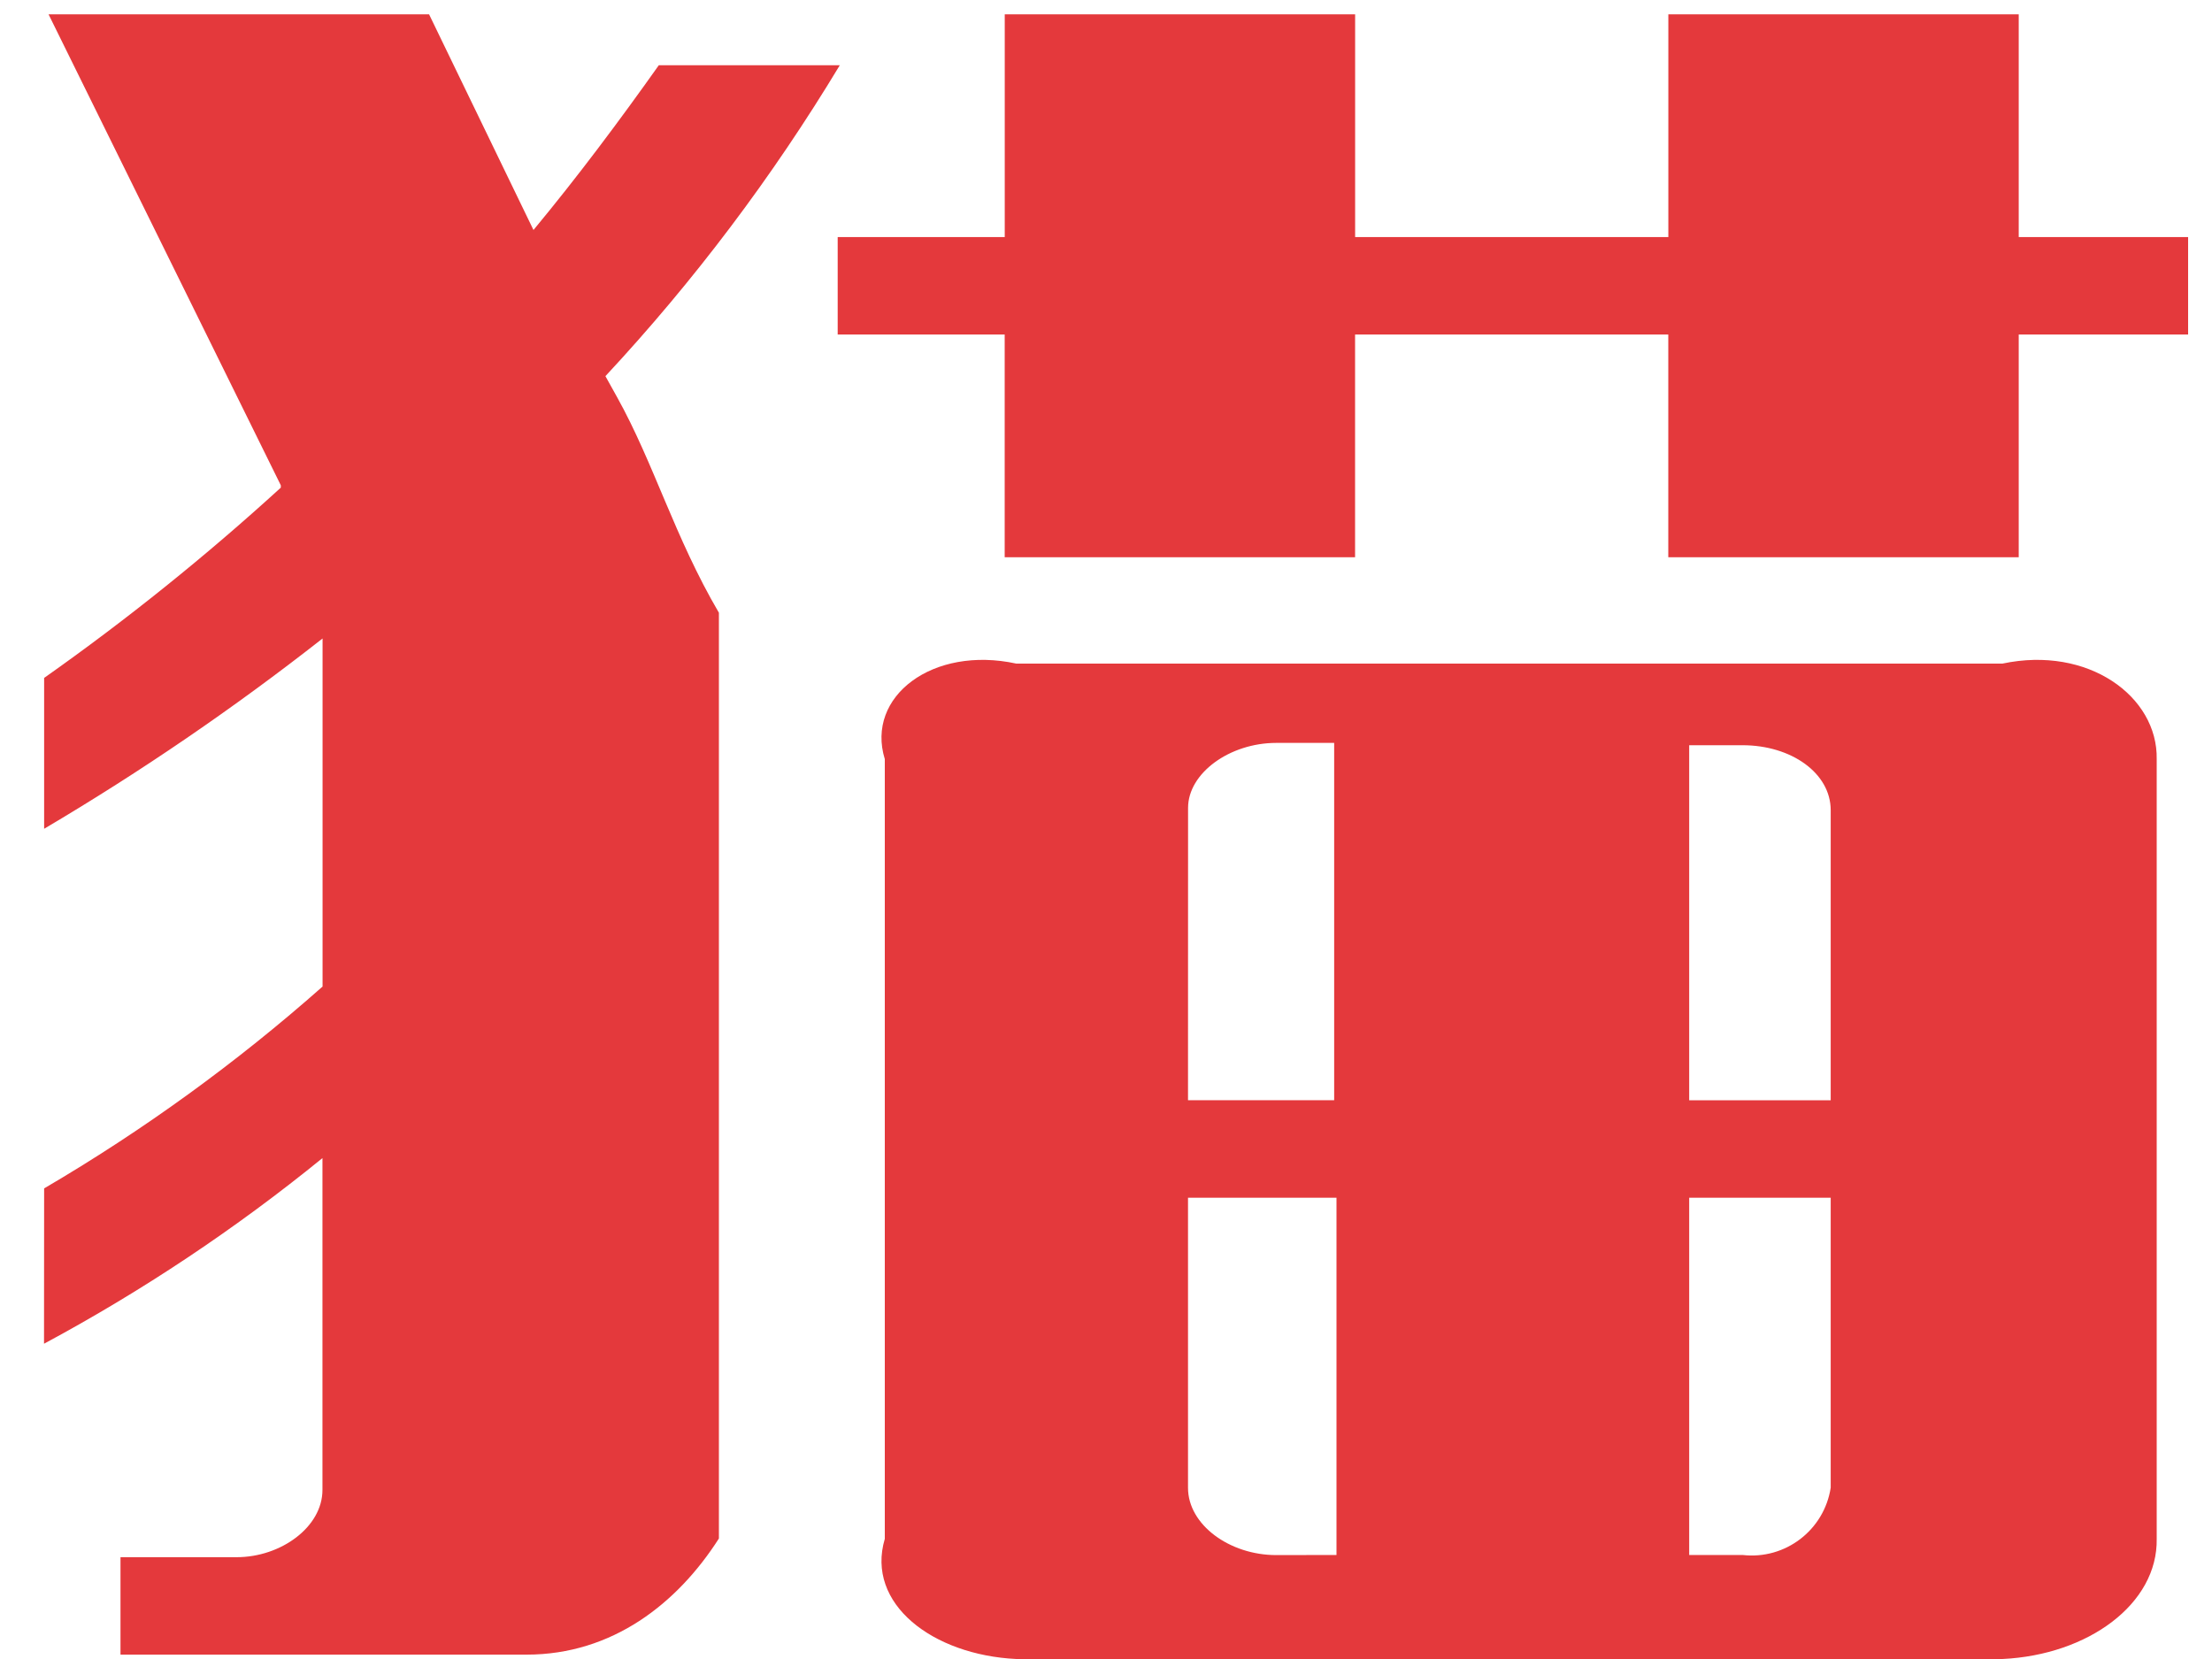﻿<?xml version="1.0" encoding="utf-8"?>
<svg version="1.1" xmlns:xlink="http://www.w3.org/1999/xlink" width="40px" height="30px" xmlns="http://www.w3.org/2000/svg">
  <g transform="matrix(1 0 0 1 -388 -52 )">
    <path d="M 0.796 24.299  L 0.798 21.49  C 2.591 20.44  4.277 19.217  5.833 17.84  L 5.833 11.546  C 4.232 12.802  2.55 13.952  0.798 14.987  L 0.798 12.259  C 2.295 11.203  3.725 10.053  5.078 8.818  L 5.078 8.776  L 0.878 0.259  L 7.759 0.259  L 9.647 4.159  C 10.447 3.194  11.199 2.187  11.913 1.18  L 15.186 1.18  C 13.971 3.195  12.551 5.08  10.948 6.802  L 11.158 7.18  C 11.824 8.376  12.198 9.712  13 11.08  L 13 27.821  C 12.249 28.996  11.074 29.921  9.522 29.921  L 2.179 29.921  L 2.179 28.159  L 4.279 28.159  C 5.079 28.159  5.831 27.614  5.831 26.942  L 5.831 20.942  C 4.263 22.218  2.577 23.342  0.796 24.299  Z M 24.504 10.077  L 18.168 10.077  L 18.168 6.049  L 15.148 6.049  L 15.148 4.287  L 18.169 4.287  L 18.169 0.259  L 24.505 0.259  L 24.505 4.287  L 30.169 4.287  L 30.169 0.259  L 36.505 0.259  L 36.505 4.287  L 39.568 4.287  L 39.568 6.049  L 36.505 6.049  L 36.505 10.077  L 30.168 10.077  L 30.168 6.049  L 24.504 6.049  L 24.504 10.077  Z M 18.378 12  L 36.21 12  C 37.762 11.671  39.021 12.594  39 13.727  L 39 27.827  C 39.021 29.002  37.762 29.927  36.21 30  L 18.378 30  C 16.868 29.927  15.651 29.004  16 27.827  L 16 13.727  C 15.651 12.594  16.868 11.671  18.378 12  Z M 21.484 14.609  L 21.483 19.895  L 24.126 19.895  L 24.126 13.434  L 23.078 13.434  C 22.239 13.434  21.484 13.979  21.484 14.609  Z M 23.077 28.121  L 24.168 28.119  L 24.168 21.659  L 21.483 21.659  L 21.483 26.904  C 21.483 27.575  22.238 28.121  23.077 28.121  Z M 33.105 19.896  L 33.105 14.651  C 33.105 13.98  32.392 13.476  31.511 13.476  L 30.546 13.476  L 30.546 19.896  L 33.105 19.896  Z M 30.546 28.12  L 31.511 28.119  C 32.283 28.208  32.987 27.67  33.105 26.902  L 33.105 21.659  L 30.546 21.659  L 30.546 28.12  Z " fill-rule="nonzero" fill="#e4393c" stroke="none" transform="matrix(1 0 0 1 388 52 )" />
  </g>
</svg>